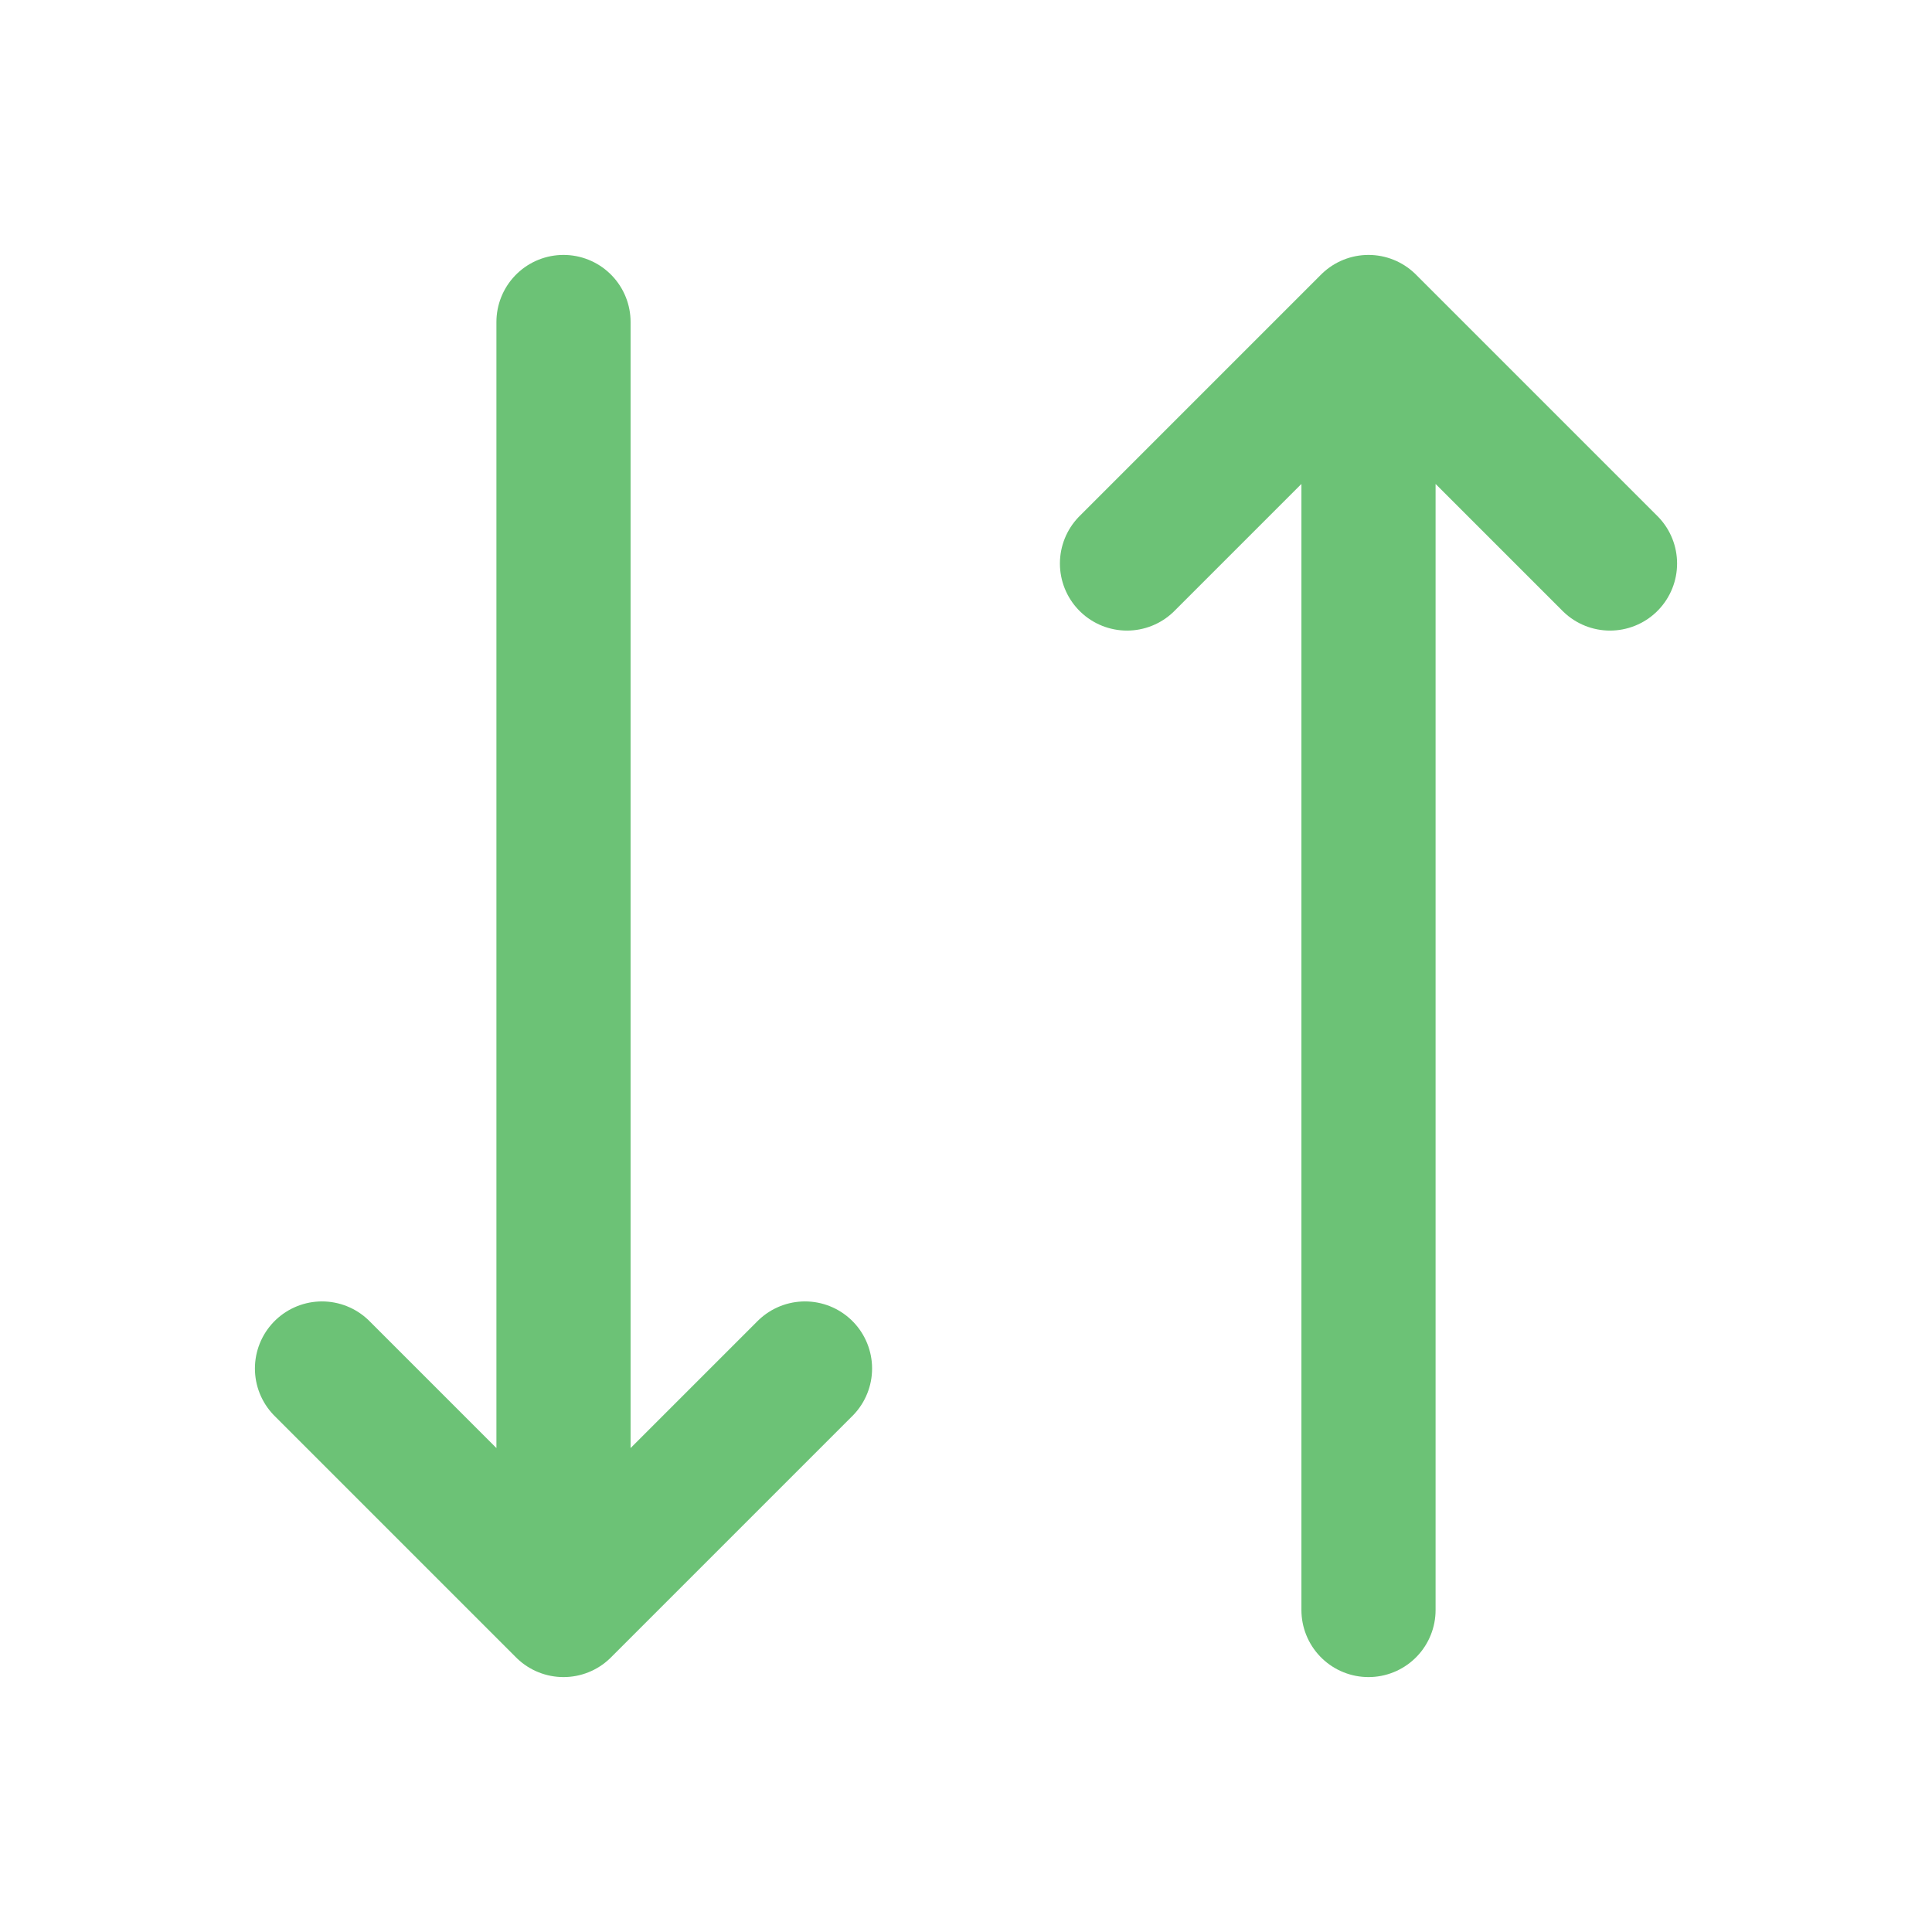 <svg width="36" height="36" viewBox="0 0 36 36" fill="none" xmlns="http://www.w3.org/2000/svg">
<path d="M25.5 6L21 10.5M25.5 30V6V30ZM25.5 6L30 10.5L25.5 6Z" stroke="#6CC276" stroke-width="2.5" stroke-linecap="round" stroke-linejoin="round"/>
<path d="M10.5 30L6 25.5M10.5 6V30V6ZM10.5 30L15 25.5L10.5 30Z" stroke="#6CC276" stroke-width="2.5" stroke-linecap="round" stroke-linejoin="round"/>
</svg>
